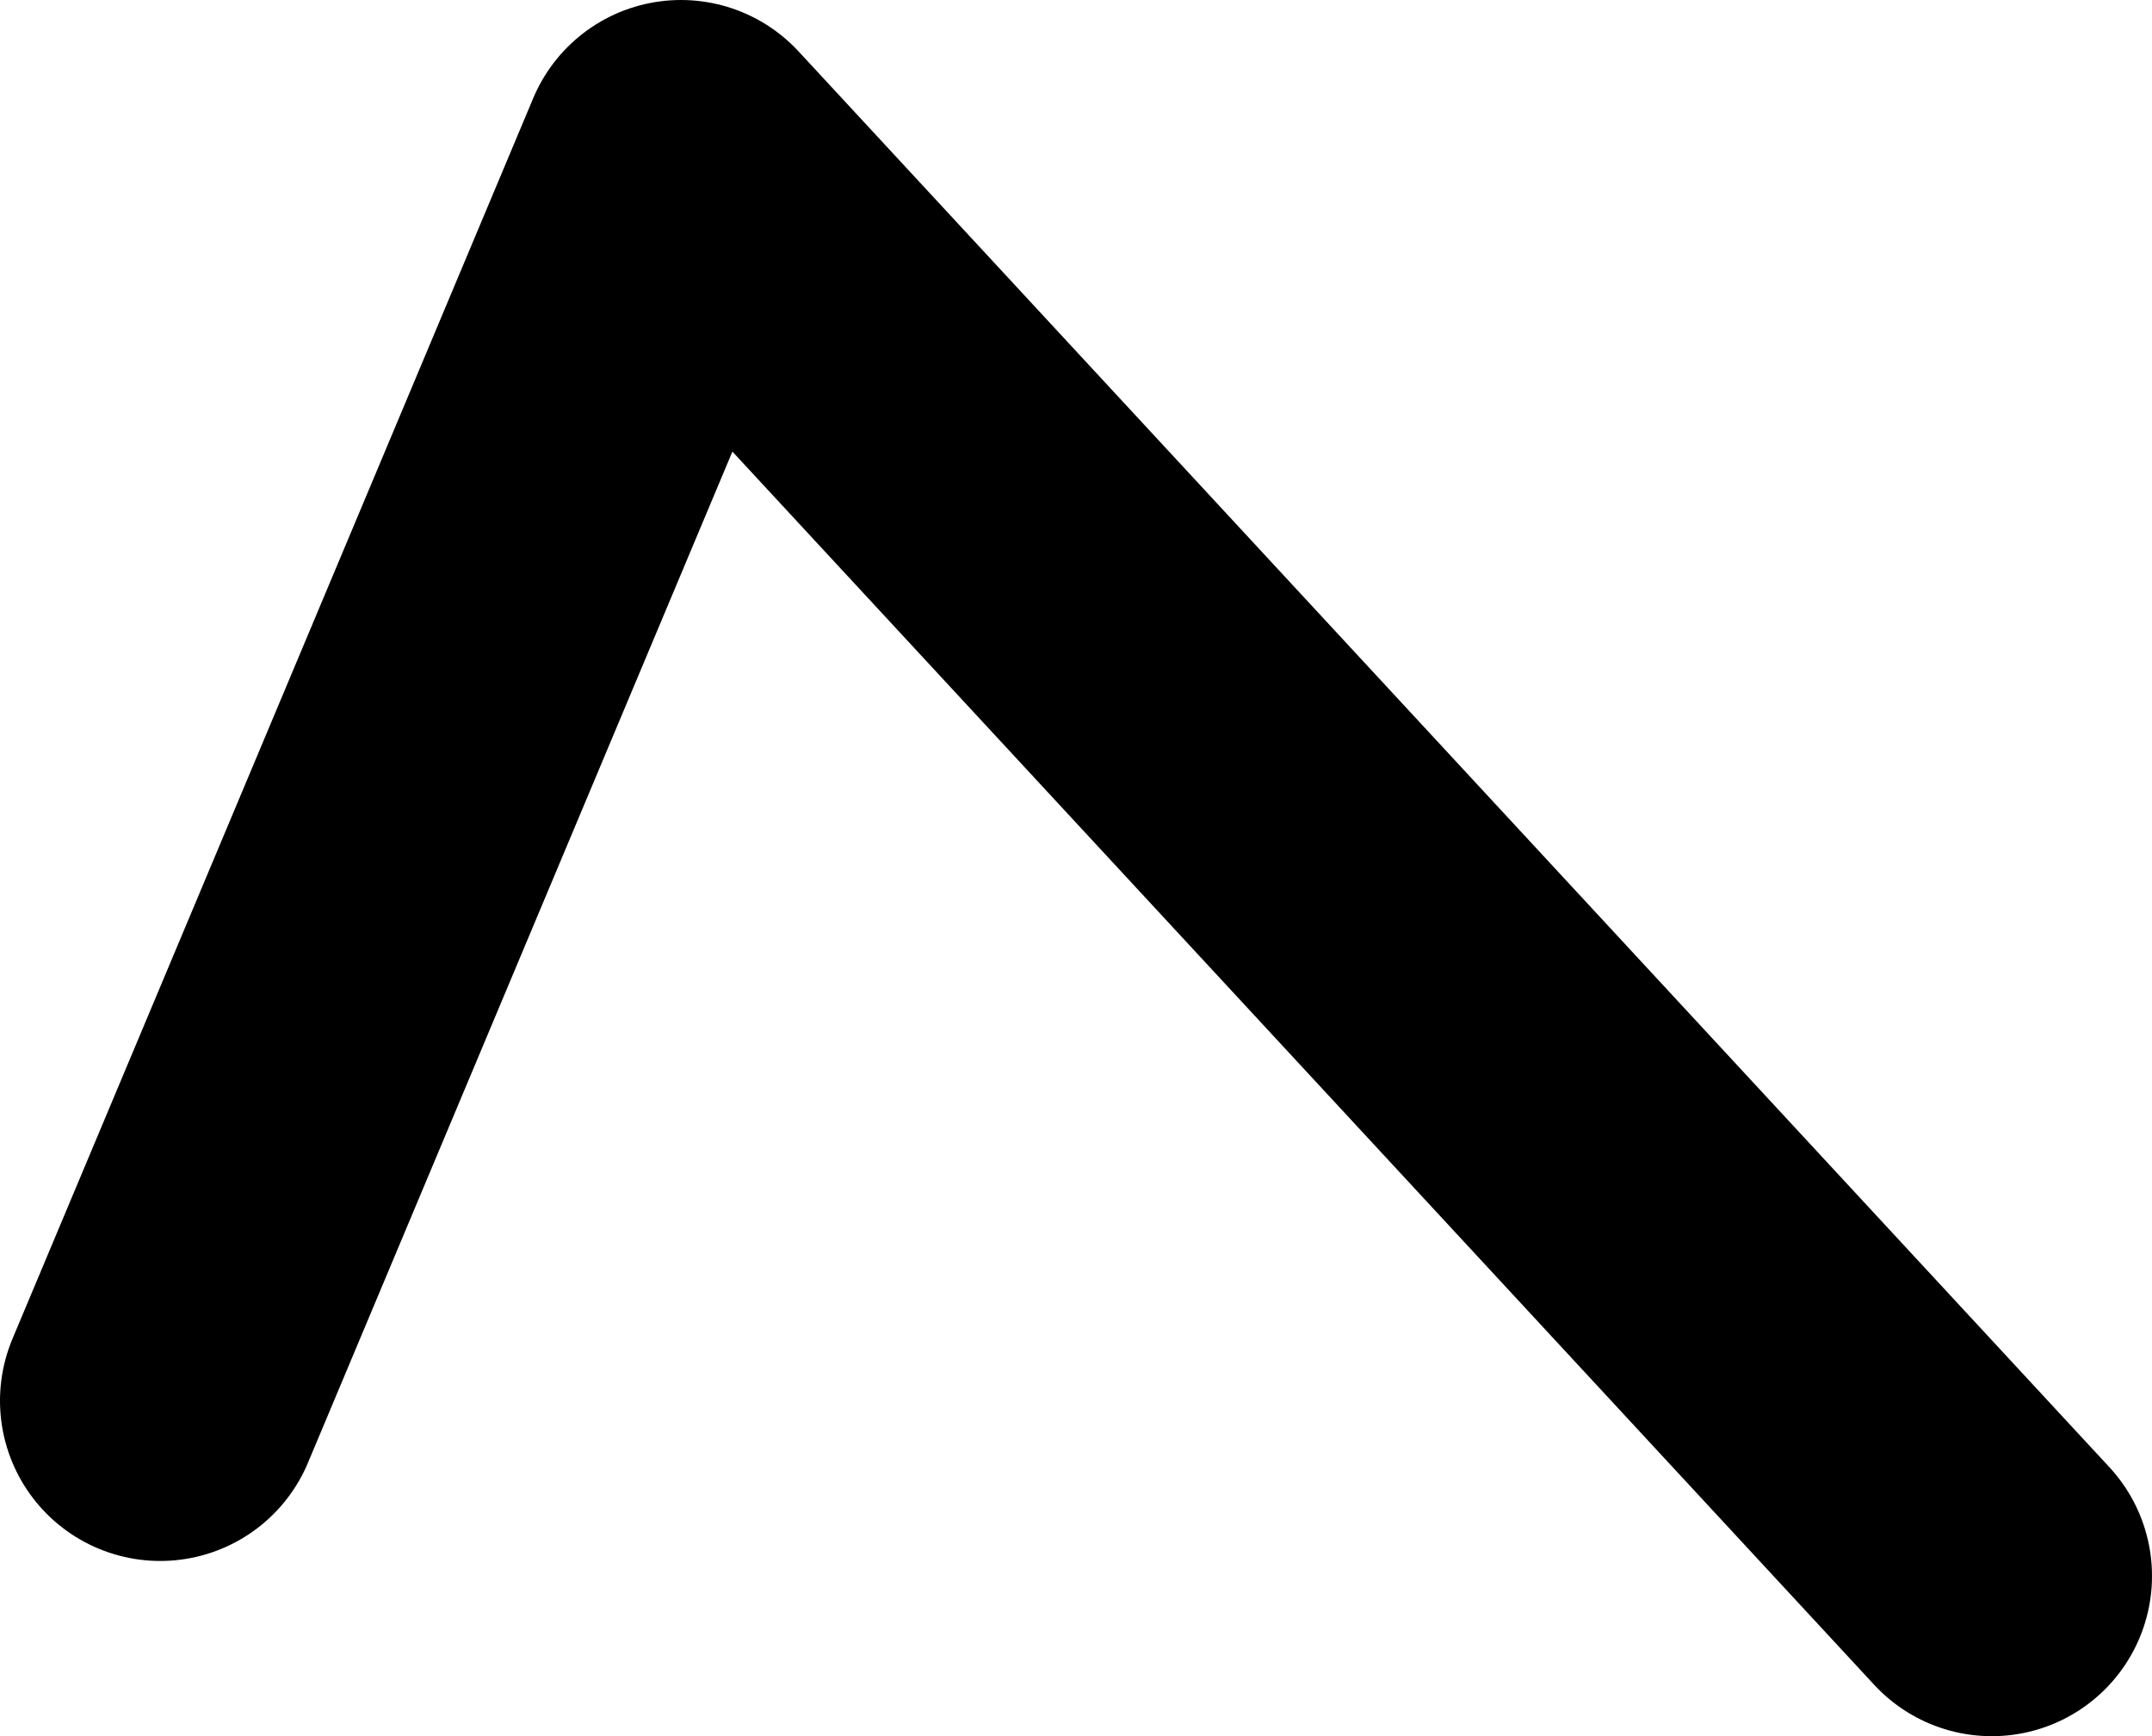 <?xml version="1.0" encoding="UTF-8" standalone="no"?>
<svg xmlns:ffdec="https://www.free-decompiler.com/flash" xmlns:xlink="http://www.w3.org/1999/xlink" ffdec:objectType="morphshape" height="86.7px" width="107.45px" xmlns="http://www.w3.org/2000/svg">
  <g transform="matrix(1.0, 0.0, 0.0, 1.0, 475.3, -154.2)">
    <path d="M-467.3 224.15 L-441.3 162.2 -375.85 232.9" fill="none" stroke="#000000" stroke-linecap="round" stroke-linejoin="round" stroke-width="16.0">
      <animate attributeName="stroke" dur="2s" repeatCount="indefinite" values="#000000;#000001"/>
      <animate attributeName="stroke-width" dur="2s" repeatCount="indefinite" values="16.0;16.0"/>
      <animate attributeName="fill-opacity" dur="2s" repeatCount="indefinite" values="1.0;1.0"/>
      <animate attributeName="d" dur="2s" repeatCount="indefinite" values="M-467.3 224.15 L-441.3 162.2 -375.85 232.9;M-467.3 224.15 L-442.3 164.2 -375.85 232.9"/>
    </path>
  </g>
</svg>
